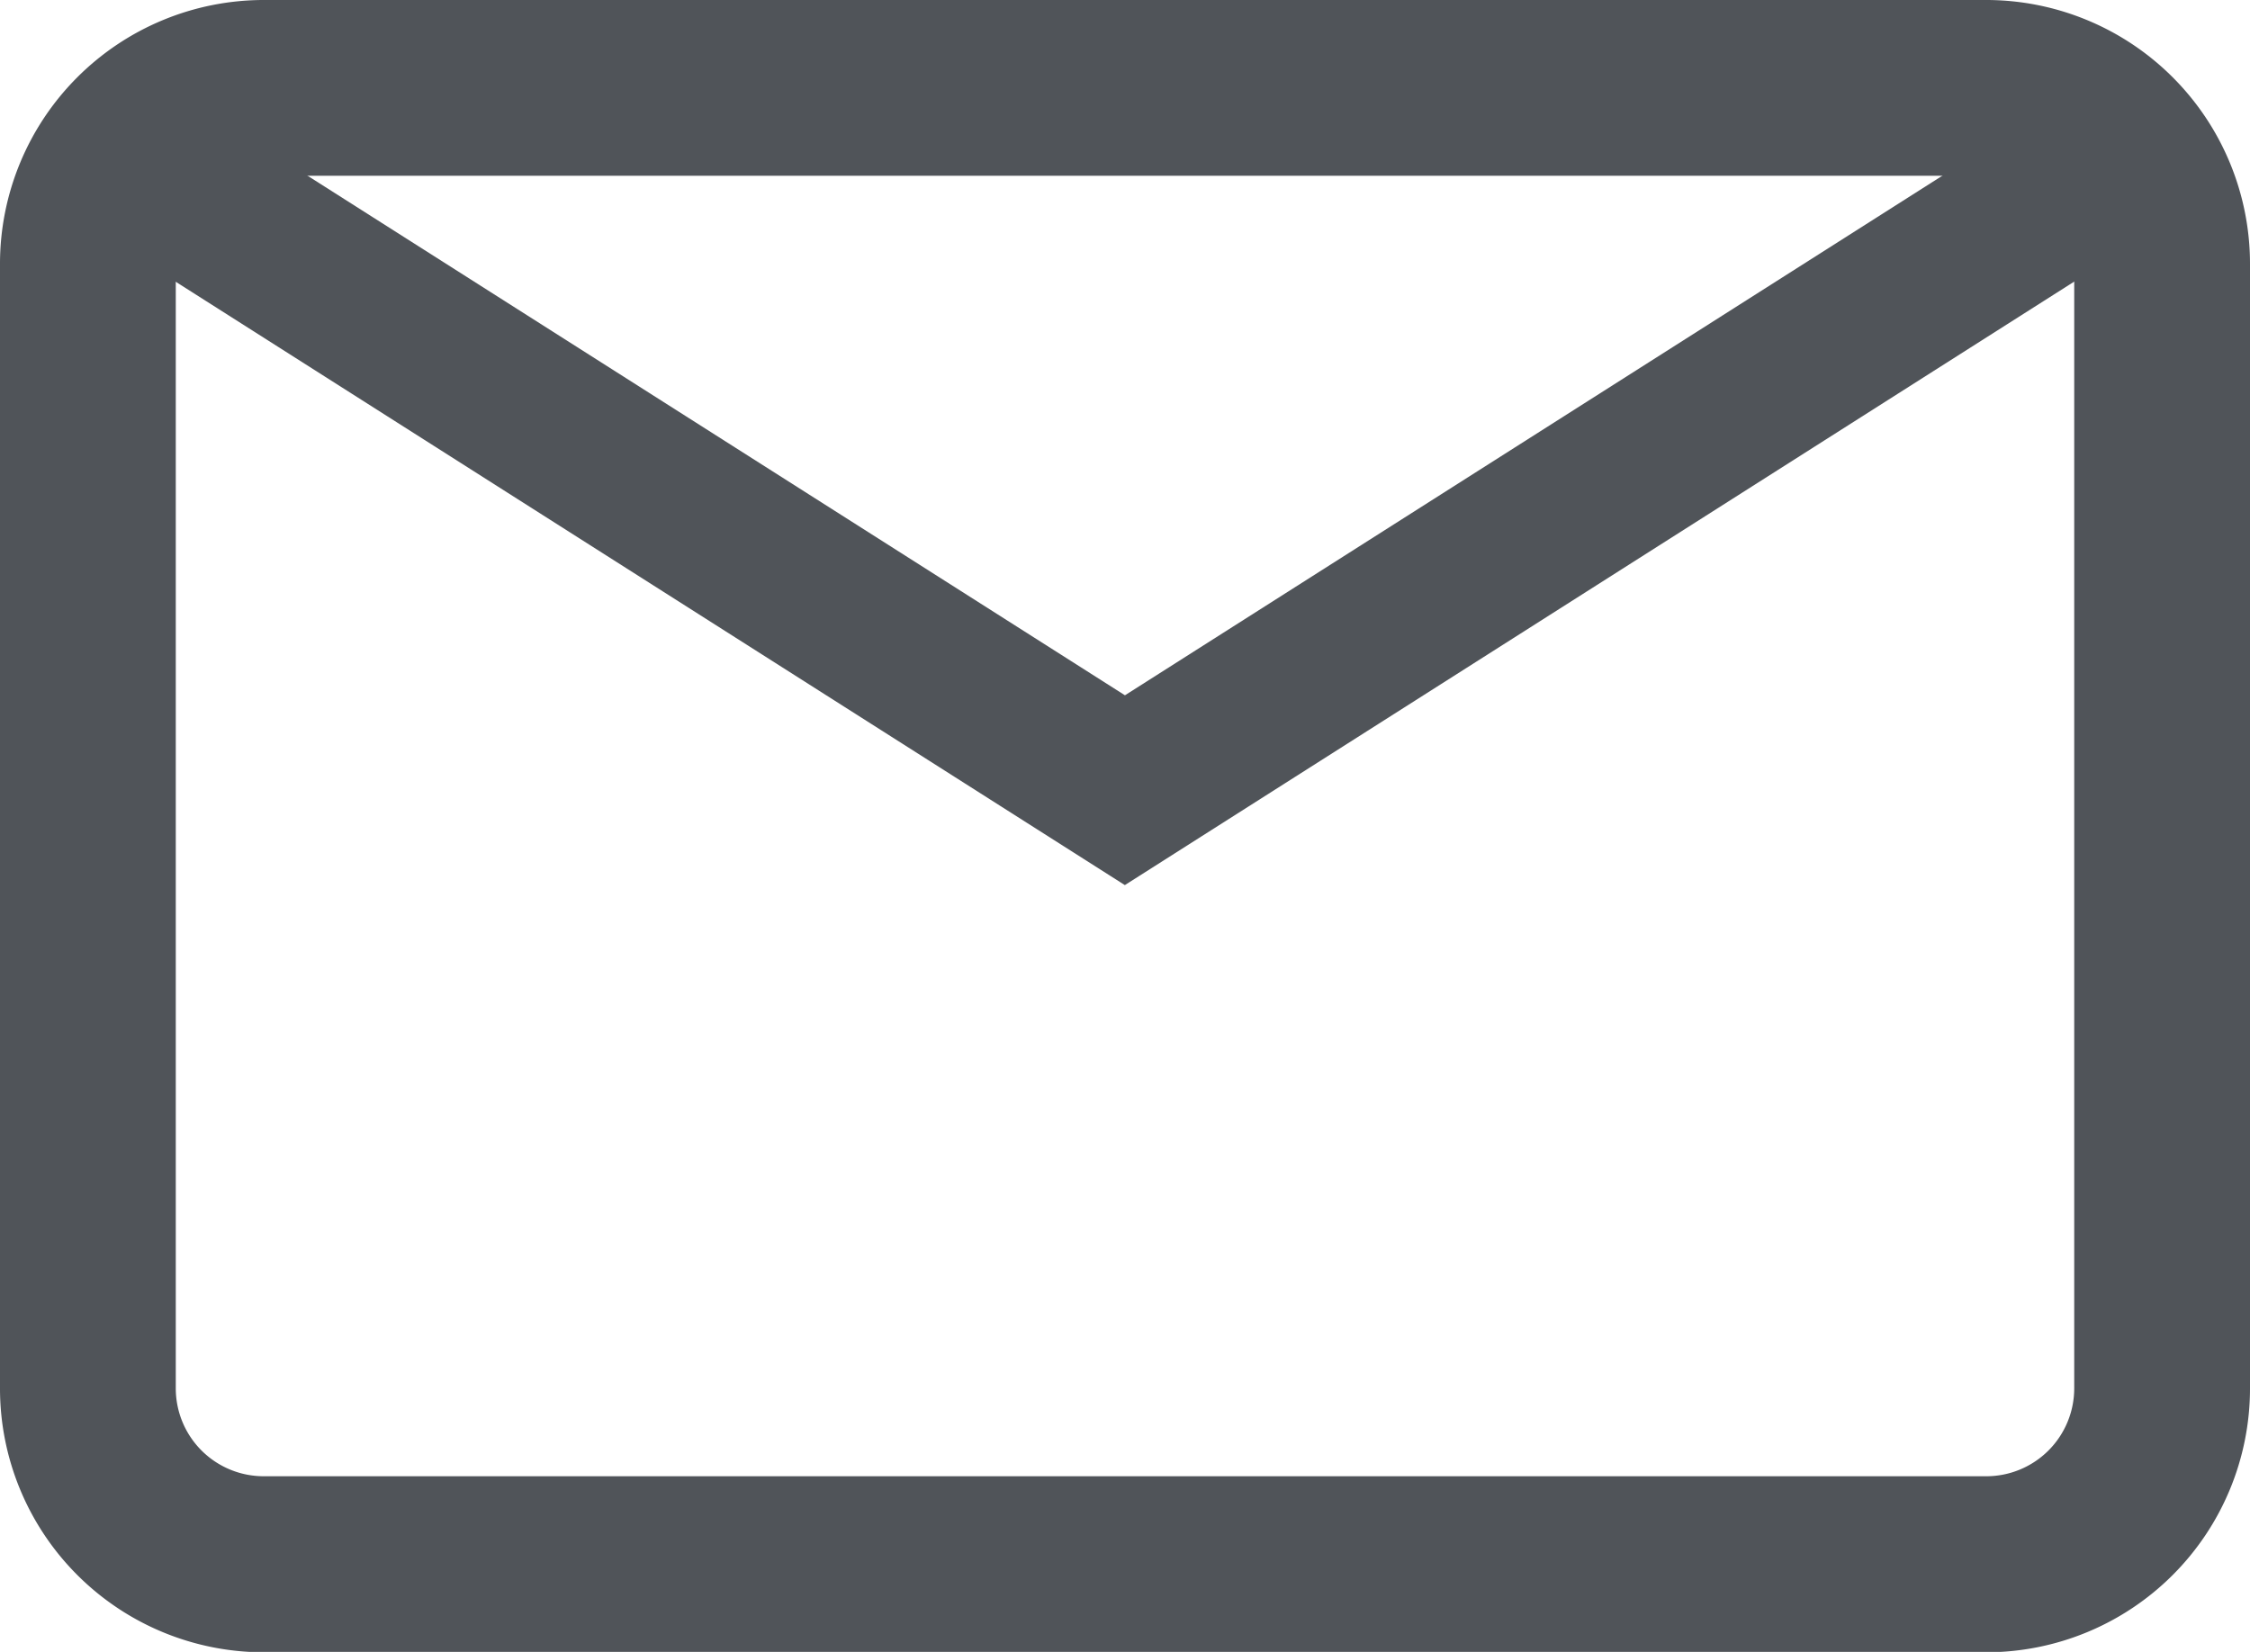 <svg xmlns="http://www.w3.org/2000/svg"
     width="22.055" height="16.196"
     viewBox="0 0 22.055 16.196"><g transform="translate(0 -68)">
    <g transform="translate(0 68)">
        <g transform="translate(0 0)">
            <path d="M19.47,68H2.585A2.587,2.587,0,0,0,0,70.585V81.612A2.587,2.587,0,0,0,2.585,84.2H19.47a2.587,2.587,0,0,0,2.585-2.585V70.585A2.587,2.587,0,0,0,19.47,68Zm.862,13.612a.862.862,0,0,1-.862.862H2.585a.862.862,0,0,1-.862-.862V70.585a.862.862,0,0,1,.862-.862H19.47a.862.862,0,0,1,.862.862Z" transform="translate(0 -68)" fill="#505459"/></g></g><g transform="translate(0.727 68.929)"><g transform="translate(0 0)"><path d="M39.083,92.937l-9.261,5.888-9.261-5.888-1.04,1.2,10.3,6.549,10.3-6.549Z" transform="translate(-19.522 -92.937)" fill="#505459"/>
</g></g></g></svg>
